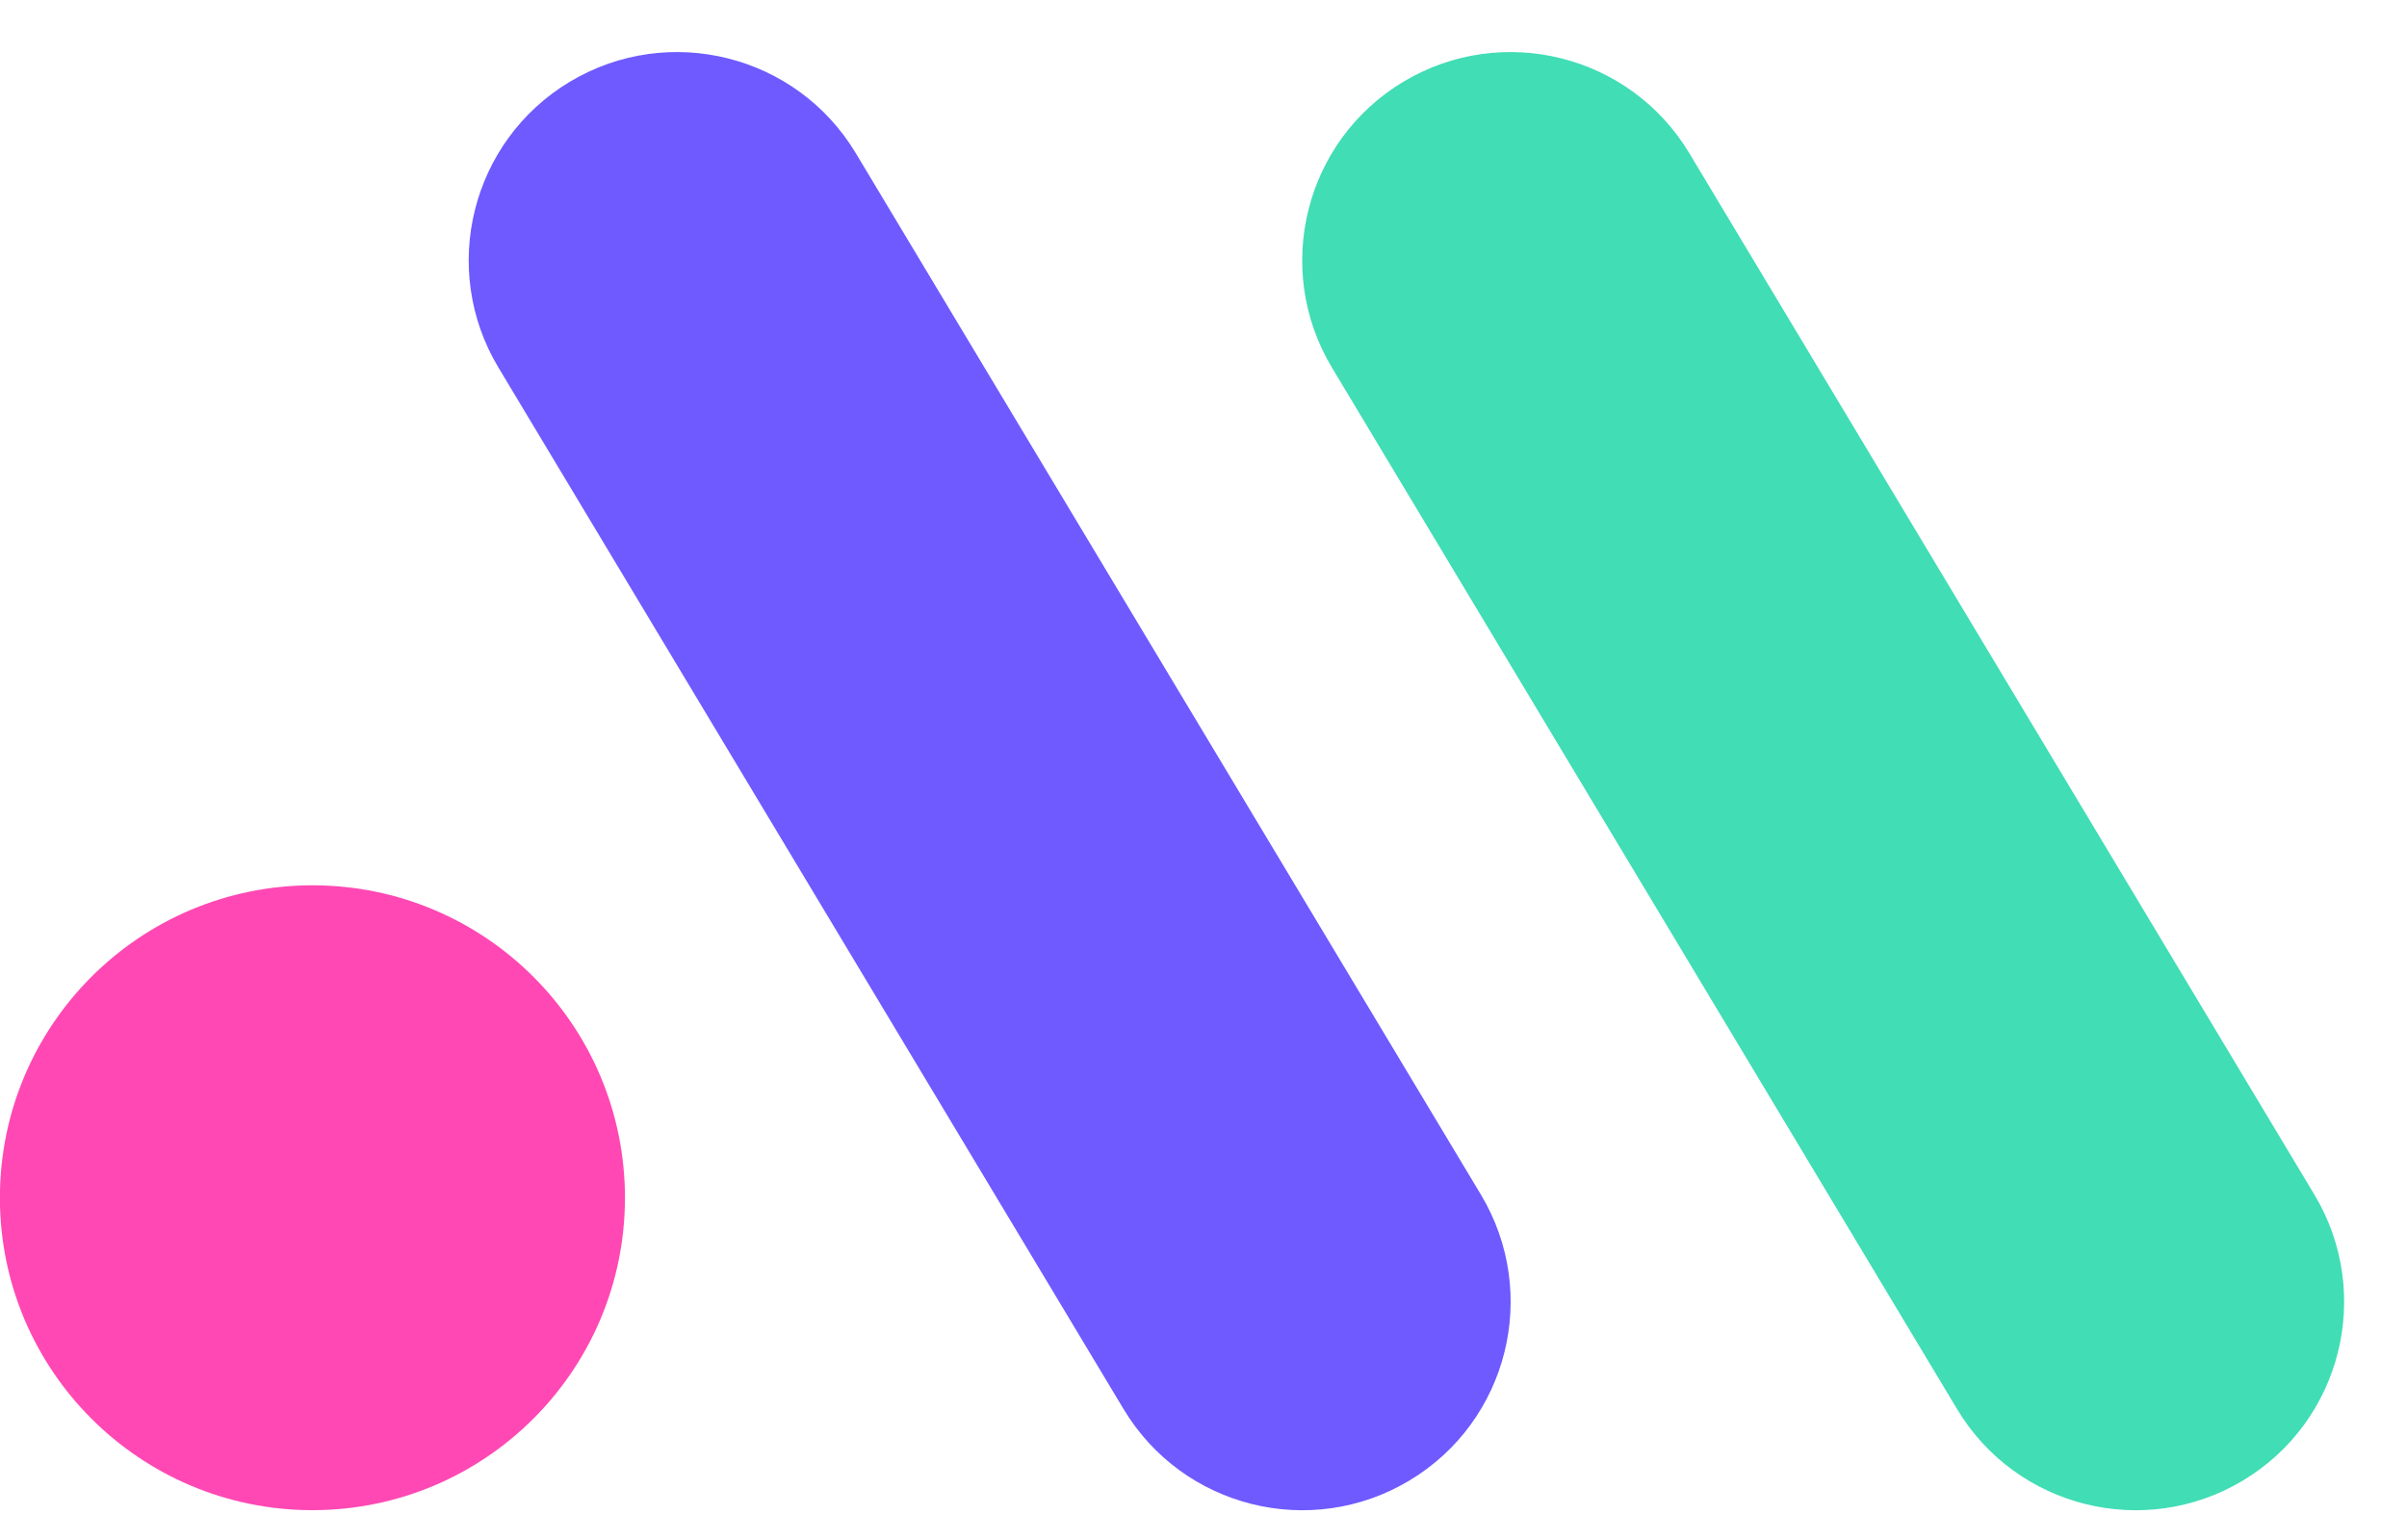 <?xml version="1.0" encoding="UTF-8"?>
<svg width="25px" height="16px" viewBox="0 0 25 16" version="1.1" xmlns="http://www.w3.org/2000/svg" xmlns:xlink="http://www.w3.org/1999/xlink">
    <!-- Generator: Sketch 52.5 (67469) - http://www.bohemiancoding.com/sketch -->
    <title>logo-s</title>
    <desc>Created with Sketch.</desc>
    <g id="Background-2" stroke="none" stroke-width="1" fill="none" fill-rule="evenodd">
        <g id="Desktop-HD-Copy-2" transform="translate(-20, -20)" fill-rule="nonzero">
            <g id="logo-s" transform="translate(32.444, 28) scale(-1, 1) translate(-32.444, -28) translate(20, 20)">
                <circle id="Oval-Copy-9" fill="#FF48B4" cx="21.643" cy="12.444" r="3.246"></circle>
                <path d="M13.218,14.64 C12.603,15.665 11.274,15.997 10.249,15.382 C9.224,14.767 8.892,13.438 9.506,12.413 L15.999,1.592 C16.614,0.567 17.944,0.235 18.969,0.849 C19.994,1.464 20.326,2.794 19.711,3.819 L13.218,14.64 Z" id="Path" fill="#6E5AFF"></path>
                <path d="M4.561,14.64 C3.946,15.665 2.617,15.997 1.592,15.382 C0.567,14.767 0.235,13.438 0.849,12.413 L7.342,1.592 C7.957,0.567 9.287,0.235 10.312,0.849 C11.337,1.464 11.669,2.794 11.054,3.819 L4.561,14.64 Z" id="Path" fill="#41DDB5"></path>
            </g>
        </g>
    </g>
</svg>